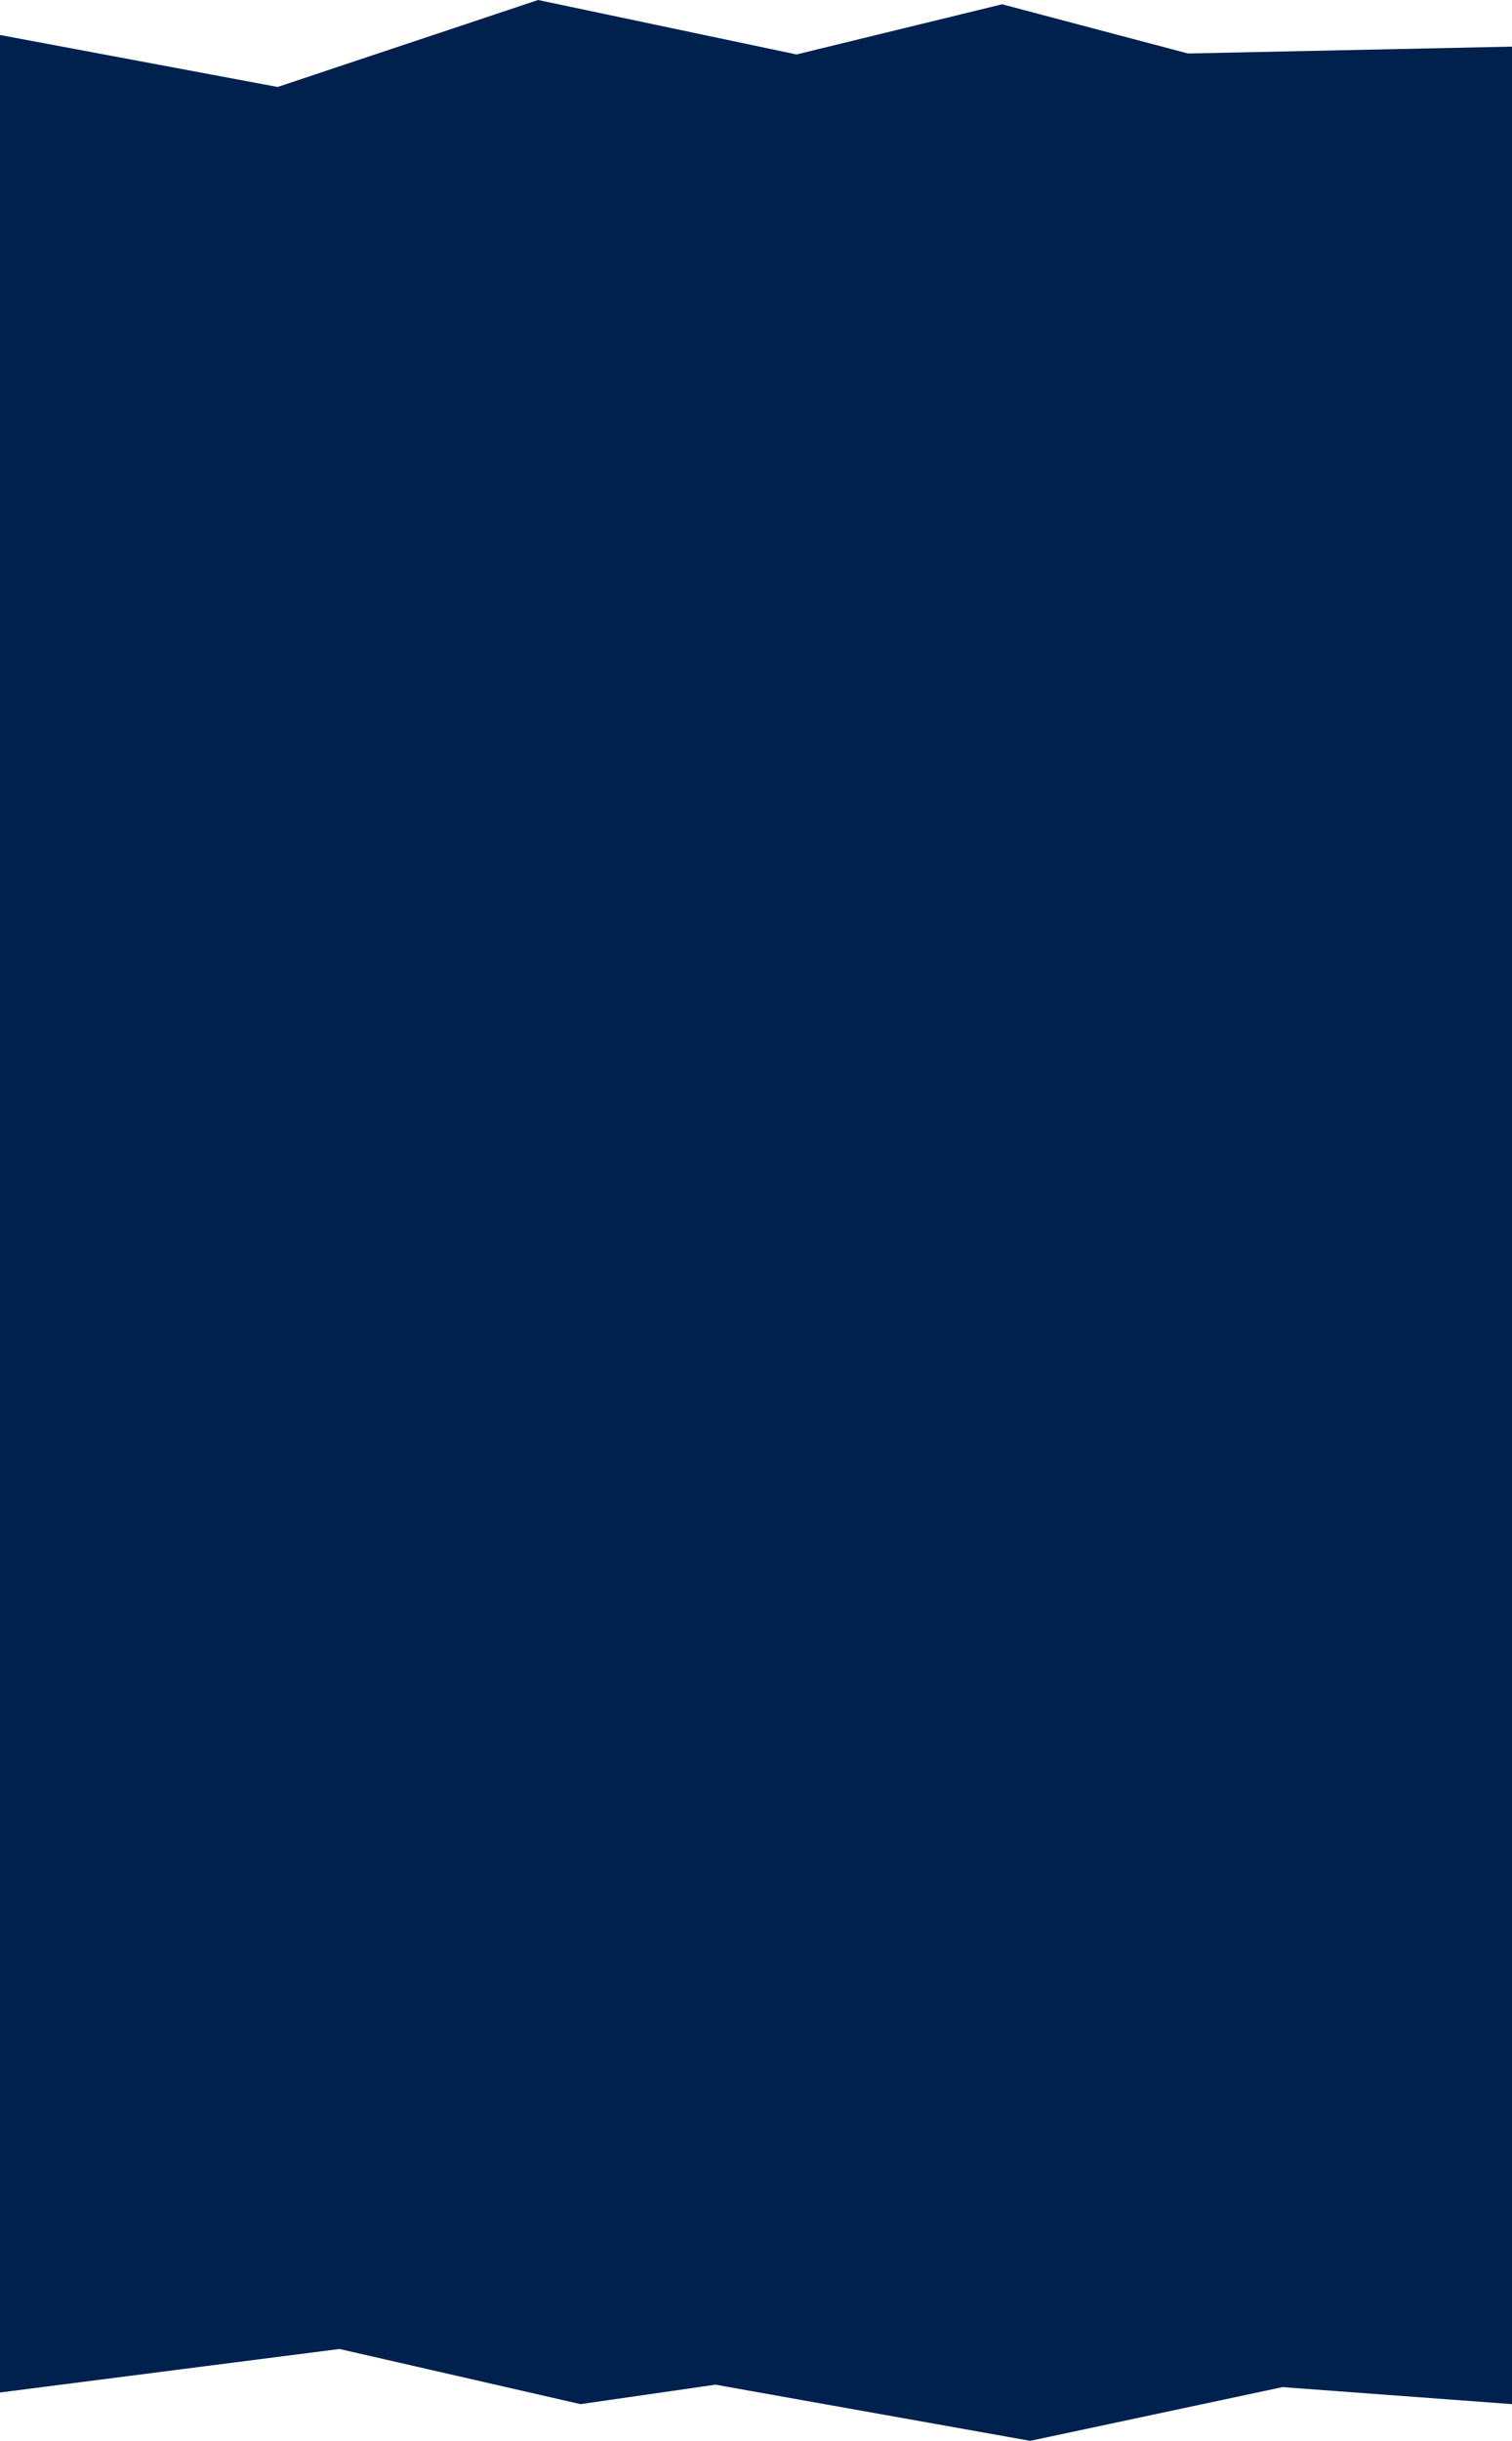 <svg width="336" height="542" viewBox="0 0 336 542" fill="none" xmlns="http://www.w3.org/2000/svg">
<path fill-rule="evenodd" clip-rule="evenodd" d="M2.02831e-05 7.769L-2.59962e-06 531.266L75.44 521.602L129 533.85L159 529.529L228.936 542L285 530.069L336 533.85L336 10.353L264 11.878L222.694 0.951L177 12.09L119.58 -9.46e-06L61.691 19.311L2.02831e-05 7.769Z" fill="#00214E"/>
</svg>

